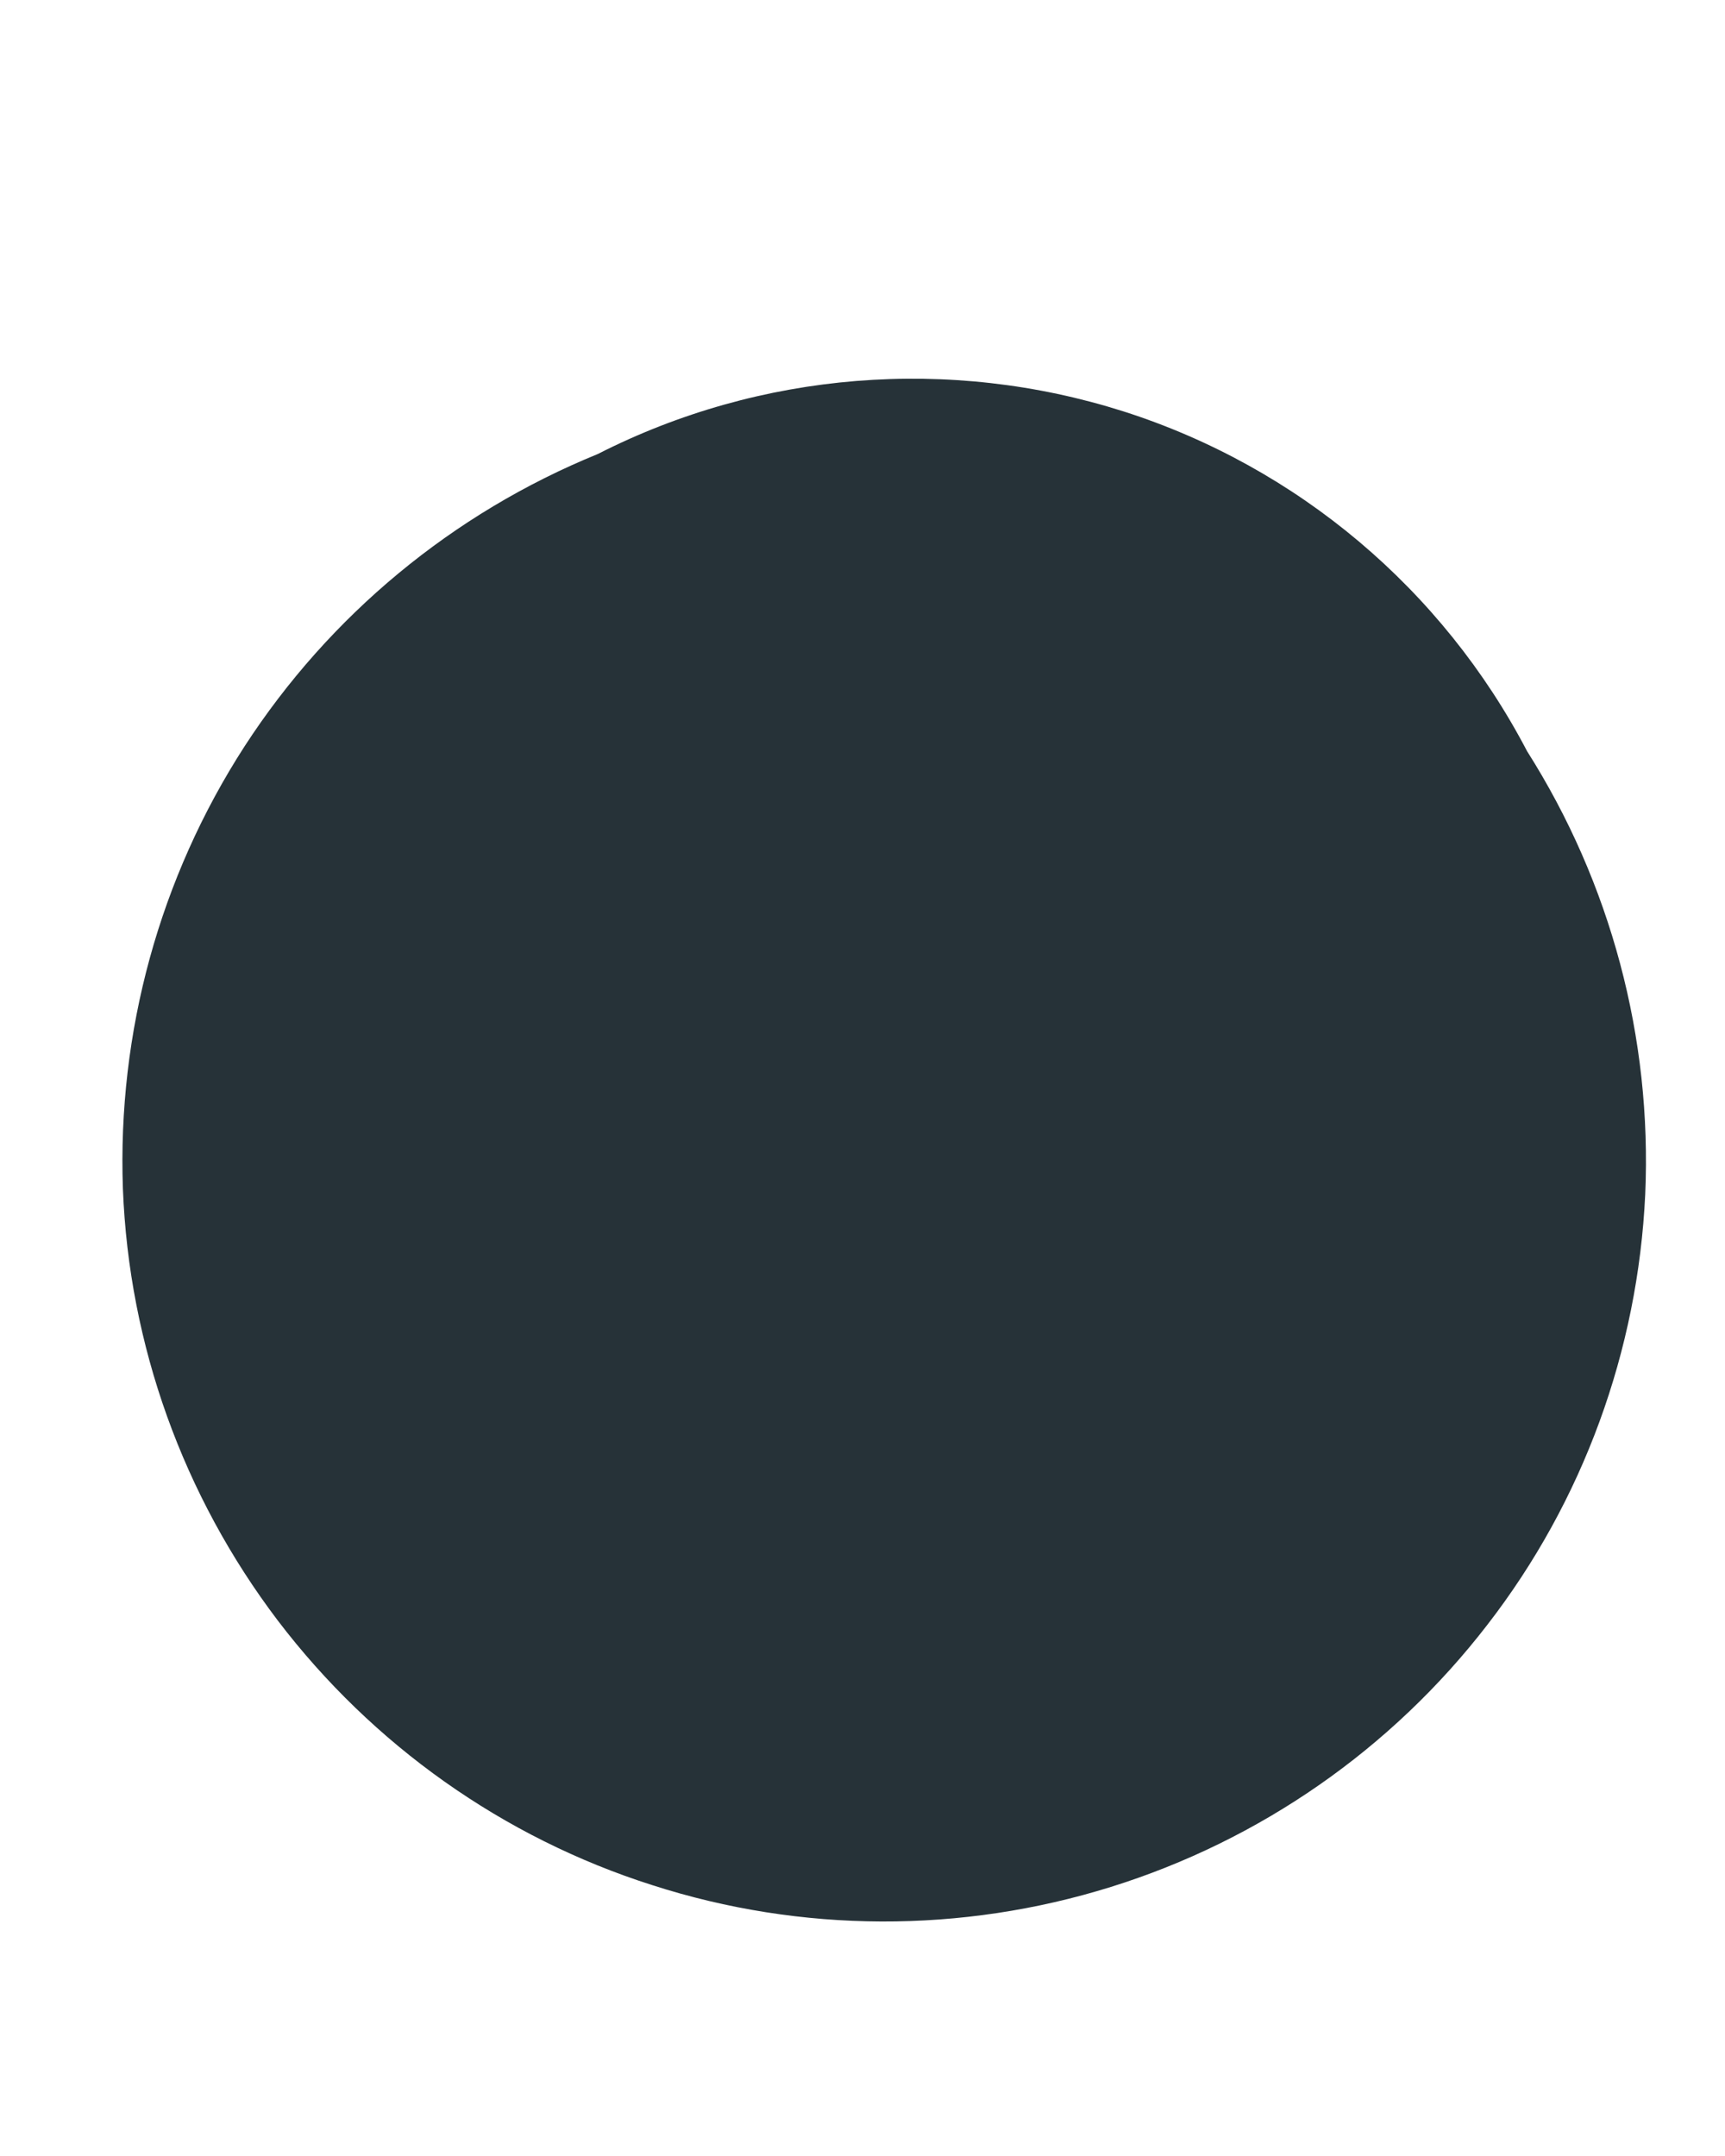 <?xml version="1.0" encoding="UTF-8" standalone="no"?><svg width='4' height='5' viewBox='0 0 4 5' fill='none' xmlns='http://www.w3.org/2000/svg'>
<path d='M3.541 1.742C3.735 2.048 3.831 2.407 3.815 2.77C3.798 3.132 3.671 3.481 3.449 3.768C3.227 4.056 2.922 4.268 2.576 4.376C2.23 4.484 1.858 4.483 1.513 4.372C1.167 4.262 0.864 4.047 0.644 3.758C0.425 3.469 0.299 3.12 0.285 2.757C0.272 2.394 0.37 2.036 0.567 1.731C0.764 1.427 1.05 1.19 1.386 1.053C1.763 0.861 2.202 0.826 2.605 0.954C3.009 1.083 3.345 1.367 3.541 1.742Z' fill='#263238'/>
</svg>

